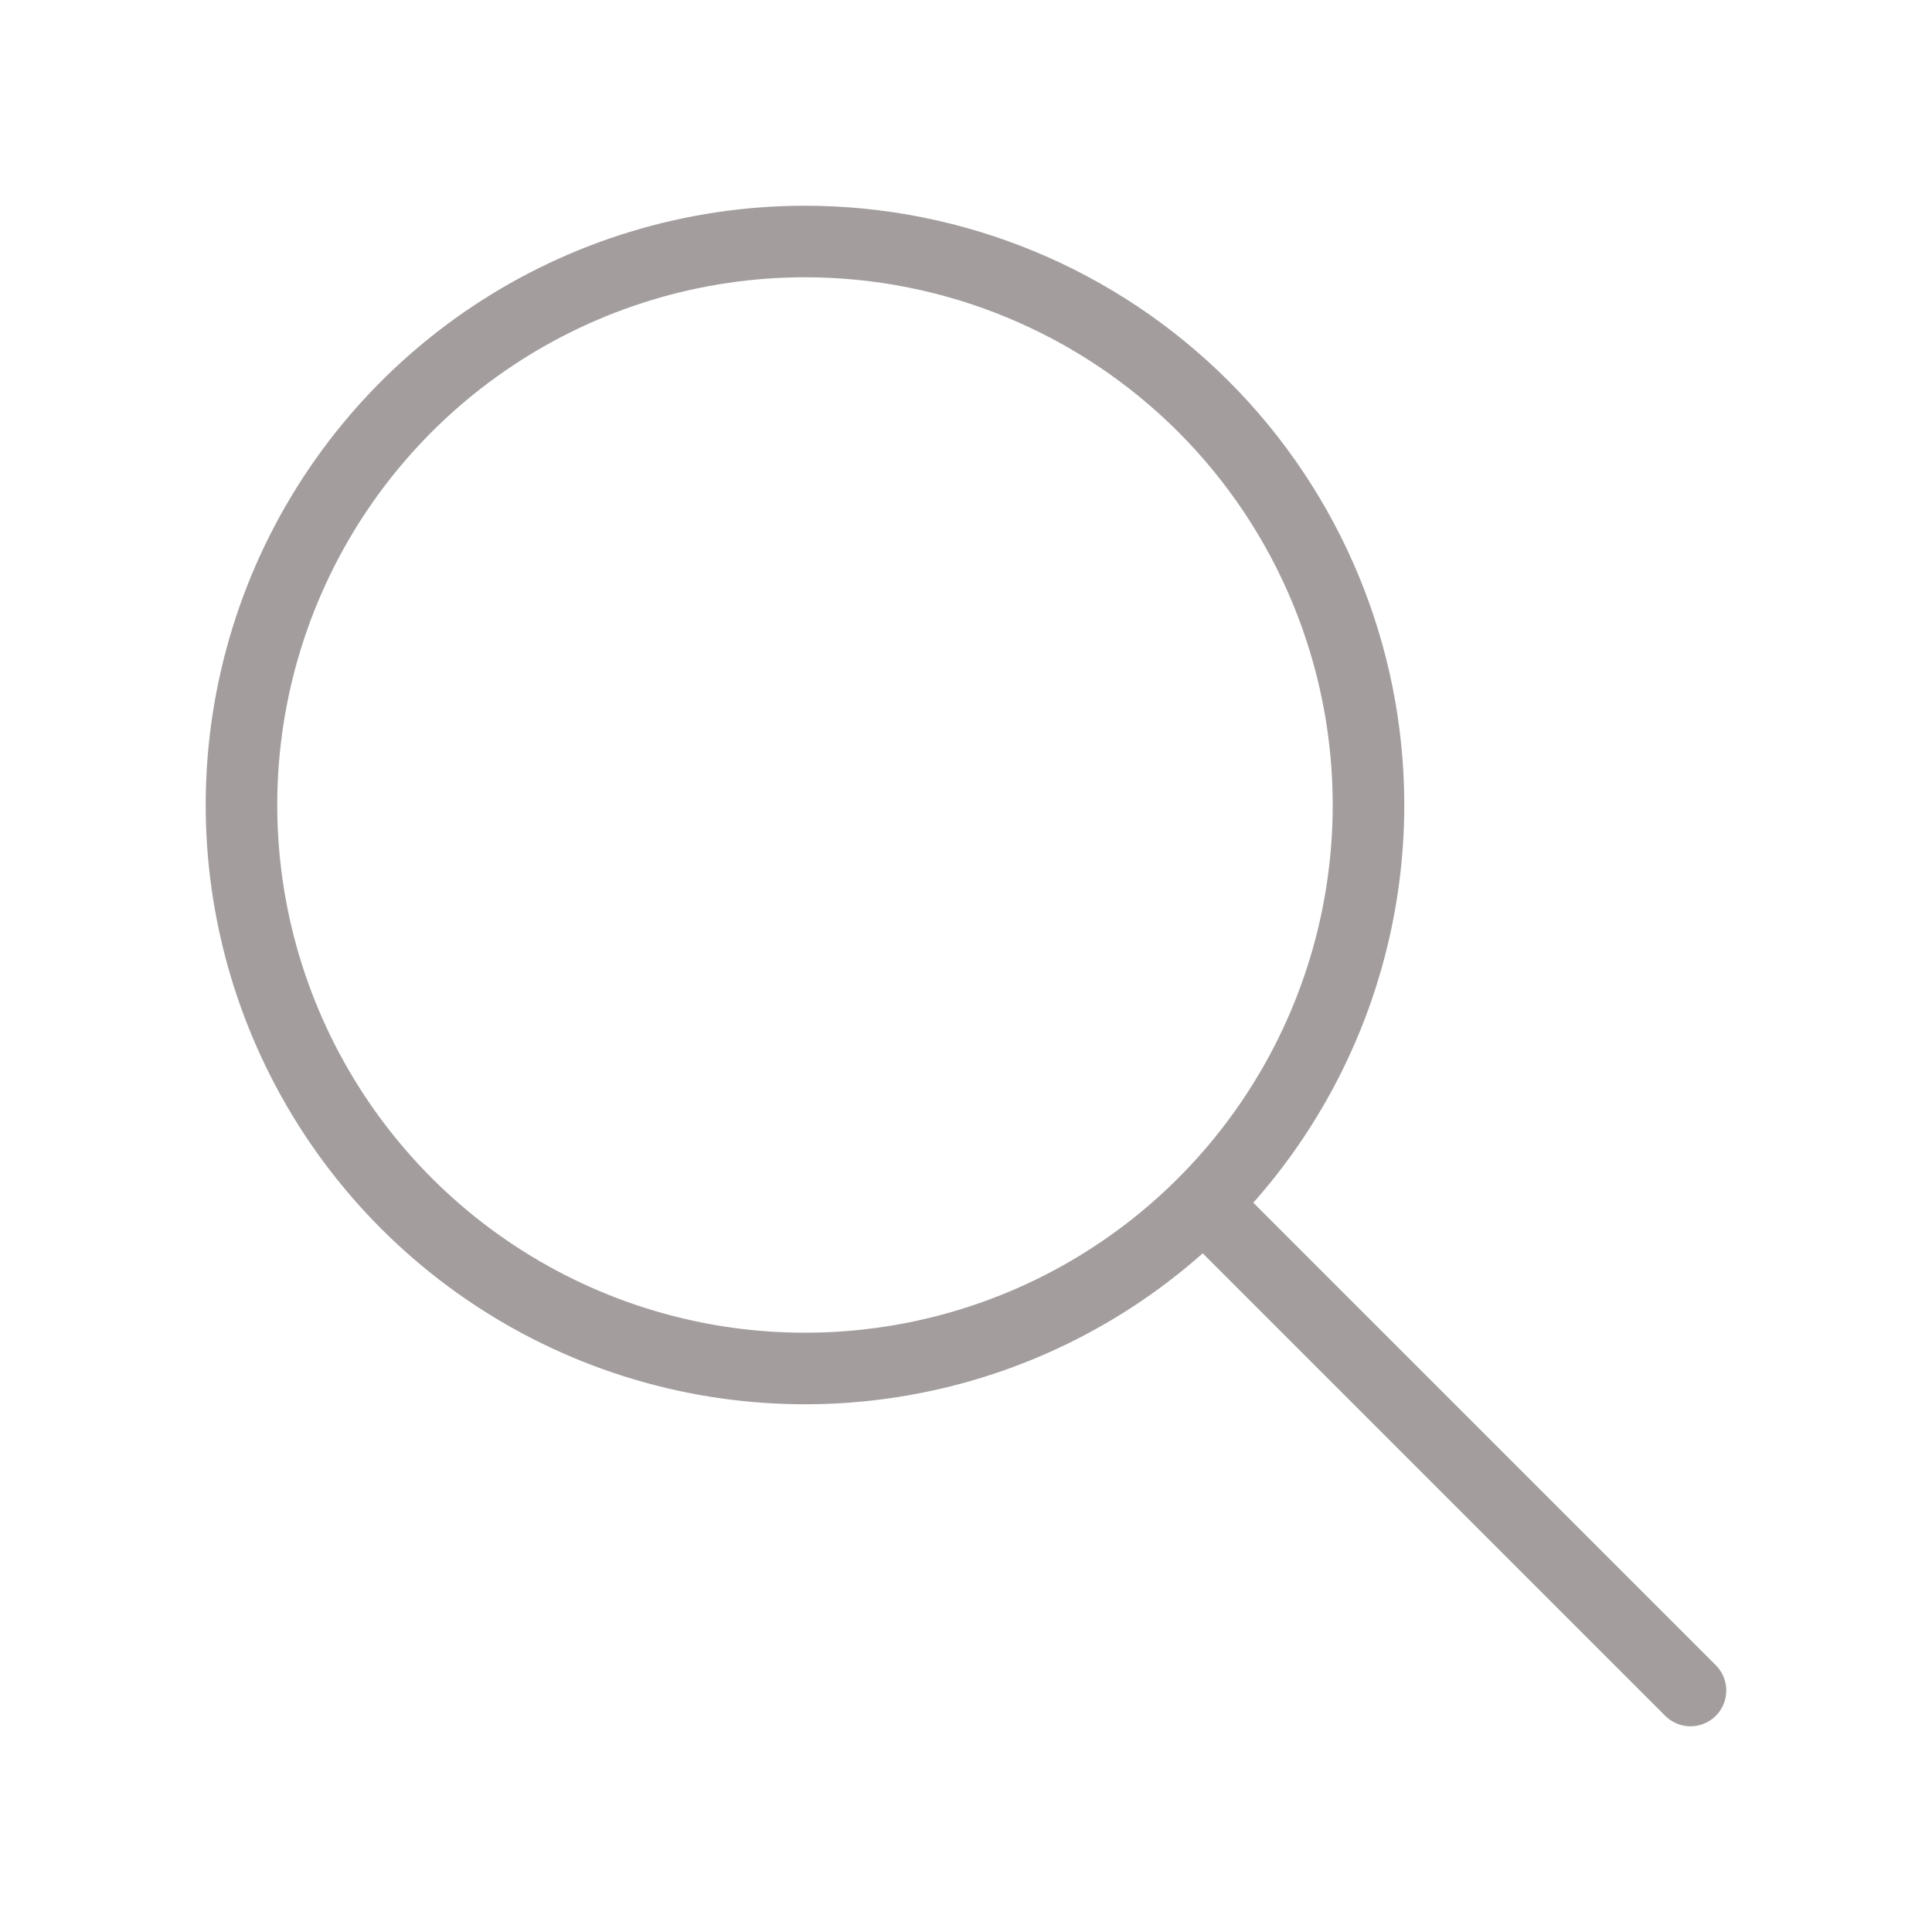 <svg width="27" height="27" viewBox="0 0 27 27" fill="none" xmlns="http://www.w3.org/2000/svg">
<path d="M23.625 23.625L16.875 16.875M19.125 11.25C19.125 12.807 18.663 14.33 17.798 15.625C16.933 16.92 15.703 17.93 14.264 18.526C12.825 19.122 11.241 19.277 9.714 18.974C8.186 18.67 6.783 17.92 5.682 16.819C4.58 15.717 3.83 14.314 3.526 12.786C3.222 11.259 3.378 9.675 3.974 8.236C4.57 6.797 5.58 5.567 6.875 4.702C8.17 3.837 9.692 3.375 11.25 3.375C13.339 3.375 15.342 4.205 16.819 5.682C18.295 7.158 19.125 9.161 19.125 11.25Z" stroke="#483D3F" stroke-opacity="0.5" stroke-linecap="round" stroke-linejoin="round"/>
</svg>
